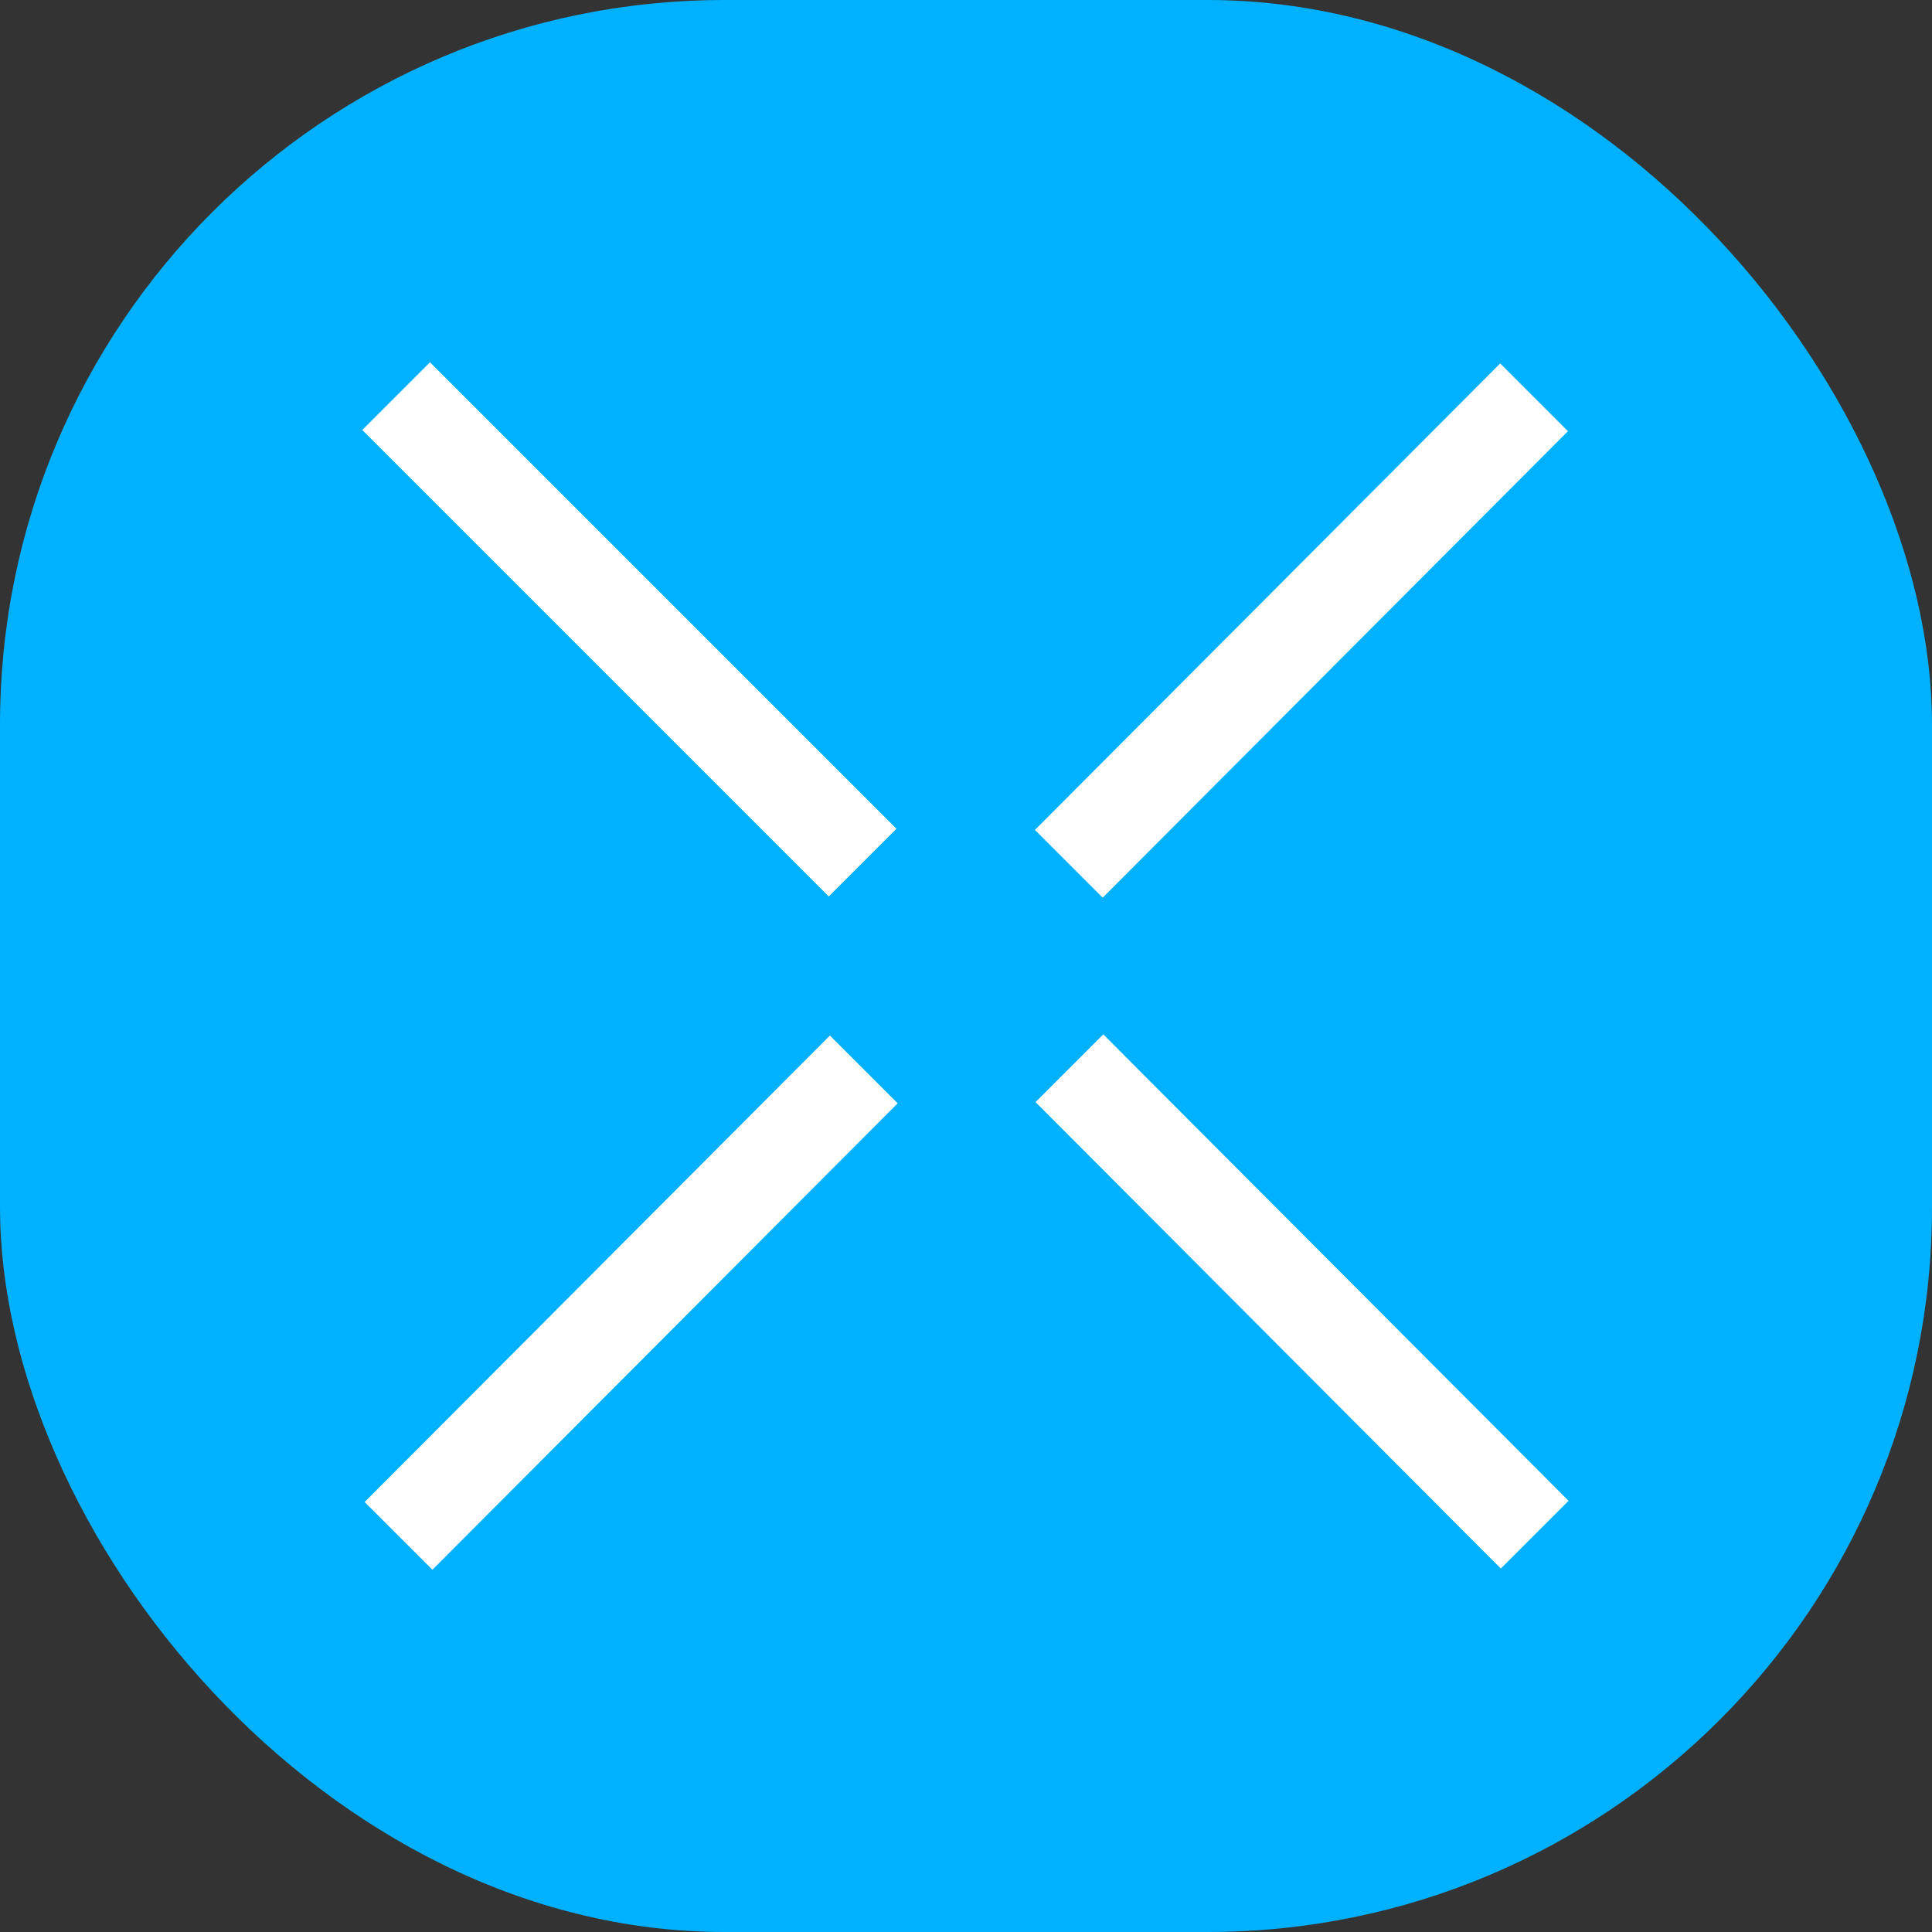 <svg width="64" height="64" viewBox="0 0 64 64" fill="none" xmlns="http://www.w3.org/2000/svg">
<rect x="0" y="0" width="64" height="64" fill="#333333" stroke="none"/>
<rect width="64" height="64" rx="24" fill="#00B1FF"/>
<path d="M36.548 34.264L34.304 36.508L49.716 51.96L51.96 49.716L36.548 34.264ZM14.244 12L12 14.244L27.452 29.696L29.696 27.452L14.244 12ZM49.696 12.04L34.284 27.492L36.528 29.736L51.94 14.284L49.696 12.04ZM27.492 34.304L12.079 49.756L14.324 52L29.736 36.548L27.492 34.304Z" fill="white"/>
</svg>
